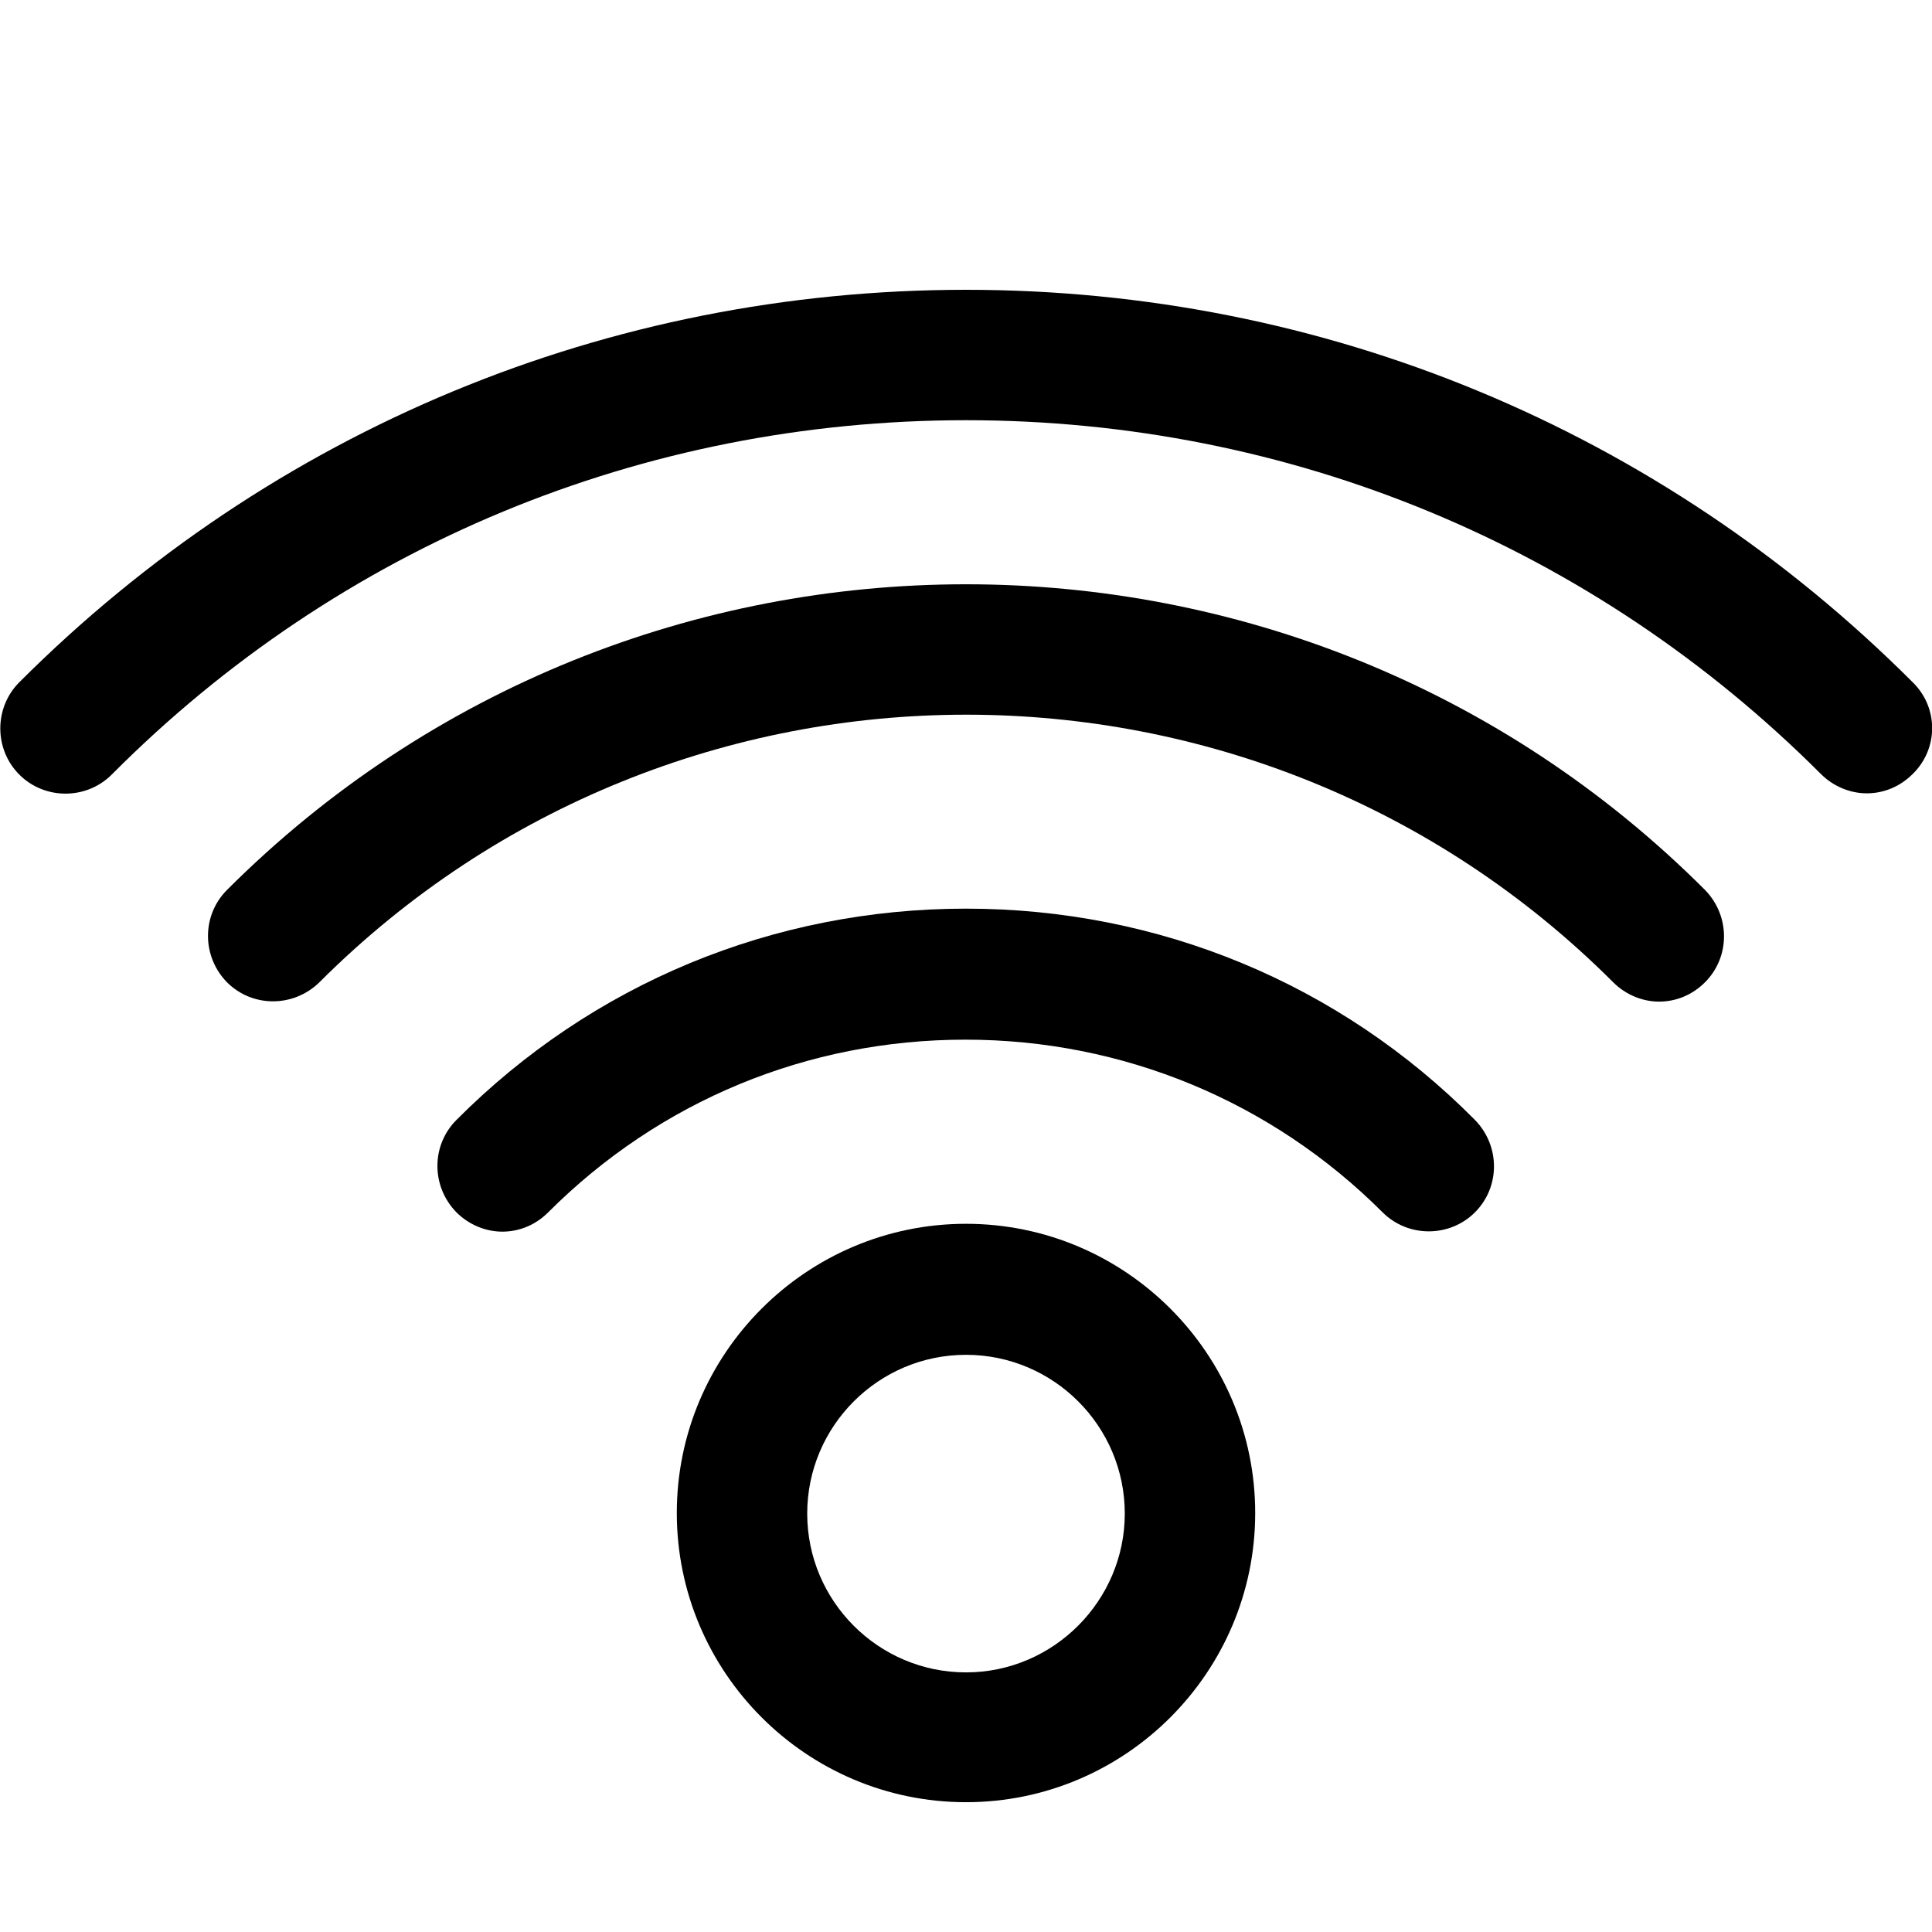 <?xml version="1.0" encoding="utf-8"?>
<!-- Generator: Adobe Illustrator 26.3.1, SVG Export Plug-In . SVG Version: 6.00 Build 0)  -->
<svg version="1.1" id="Calque_1" xmlns="http://www.w3.org/2000/svg" xmlns:xlink="http://www.w3.org/1999/xlink" x="0px" y="0px"
	 viewBox="0 0 32 32" style="enable-background:new 0 0 32 32;" xml:space="preserve">
<g>
	<g>
		<path d="M16,20.27c-2.64,0-4.79,2.15-4.79,4.79c0,2.64,2.15,4.79,4.79,4.79c2.64,0,4.79-2.15,4.79-4.79
			C20.79,22.42,18.64,20.27,16,20.27z M16,27.7c-1.45,0-2.63-1.18-2.63-2.63c0-1.45,1.18-2.63,2.63-2.63c1.45,0,2.63,1.18,2.63,2.63
			C18.63,26.51,17.45,27.7,16,27.7z"/>
		<path d="M16,15.05c-3.19,0-6.19,1.24-8.44,3.5c-0.42,0.42-0.42,1.1,0,1.53c0.21,0.21,0.49,0.32,0.76,0.32
			c0.28,0,0.55-0.11,0.76-0.32c1.85-1.85,4.3-2.86,6.91-2.86c2.61,0,5.07,1.02,6.91,2.86c0.42,0.42,1.11,0.42,1.53,0
			c0.42-0.42,0.42-1.1,0-1.53C22.19,16.29,19.19,15.05,16,15.05z"/>
		<path d="M3.76,14.74c-0.42,0.42-0.42,1.1,0,1.53c0.42,0.42,1.1,0.42,1.53,0c5.91-5.91,15.52-5.91,21.43,0
			c0.21,0.21,0.49,0.32,0.76,0.32c0.28,0,0.55-0.11,0.76-0.32c0.42-0.42,0.42-1.1,0-1.53C21.49,7.99,10.51,7.99,3.76,14.74z"/>
		<path d="M31.68,11.3C27.49,7.11,21.92,4.8,16,4.8S4.51,7.11,0.32,11.3c-0.42,0.42-0.42,1.11,0,1.53c0.42,0.42,1.11,0.42,1.53,0
			C5.62,9.04,10.65,6.96,16,6.96s10.38,2.08,14.16,5.86c0.21,0.21,0.49,0.32,0.76,0.32c0.28,0,0.55-0.11,0.76-0.32
			C32.11,12.4,32.11,11.72,31.68,11.3z"/>
	</g>
</g>
</svg>
